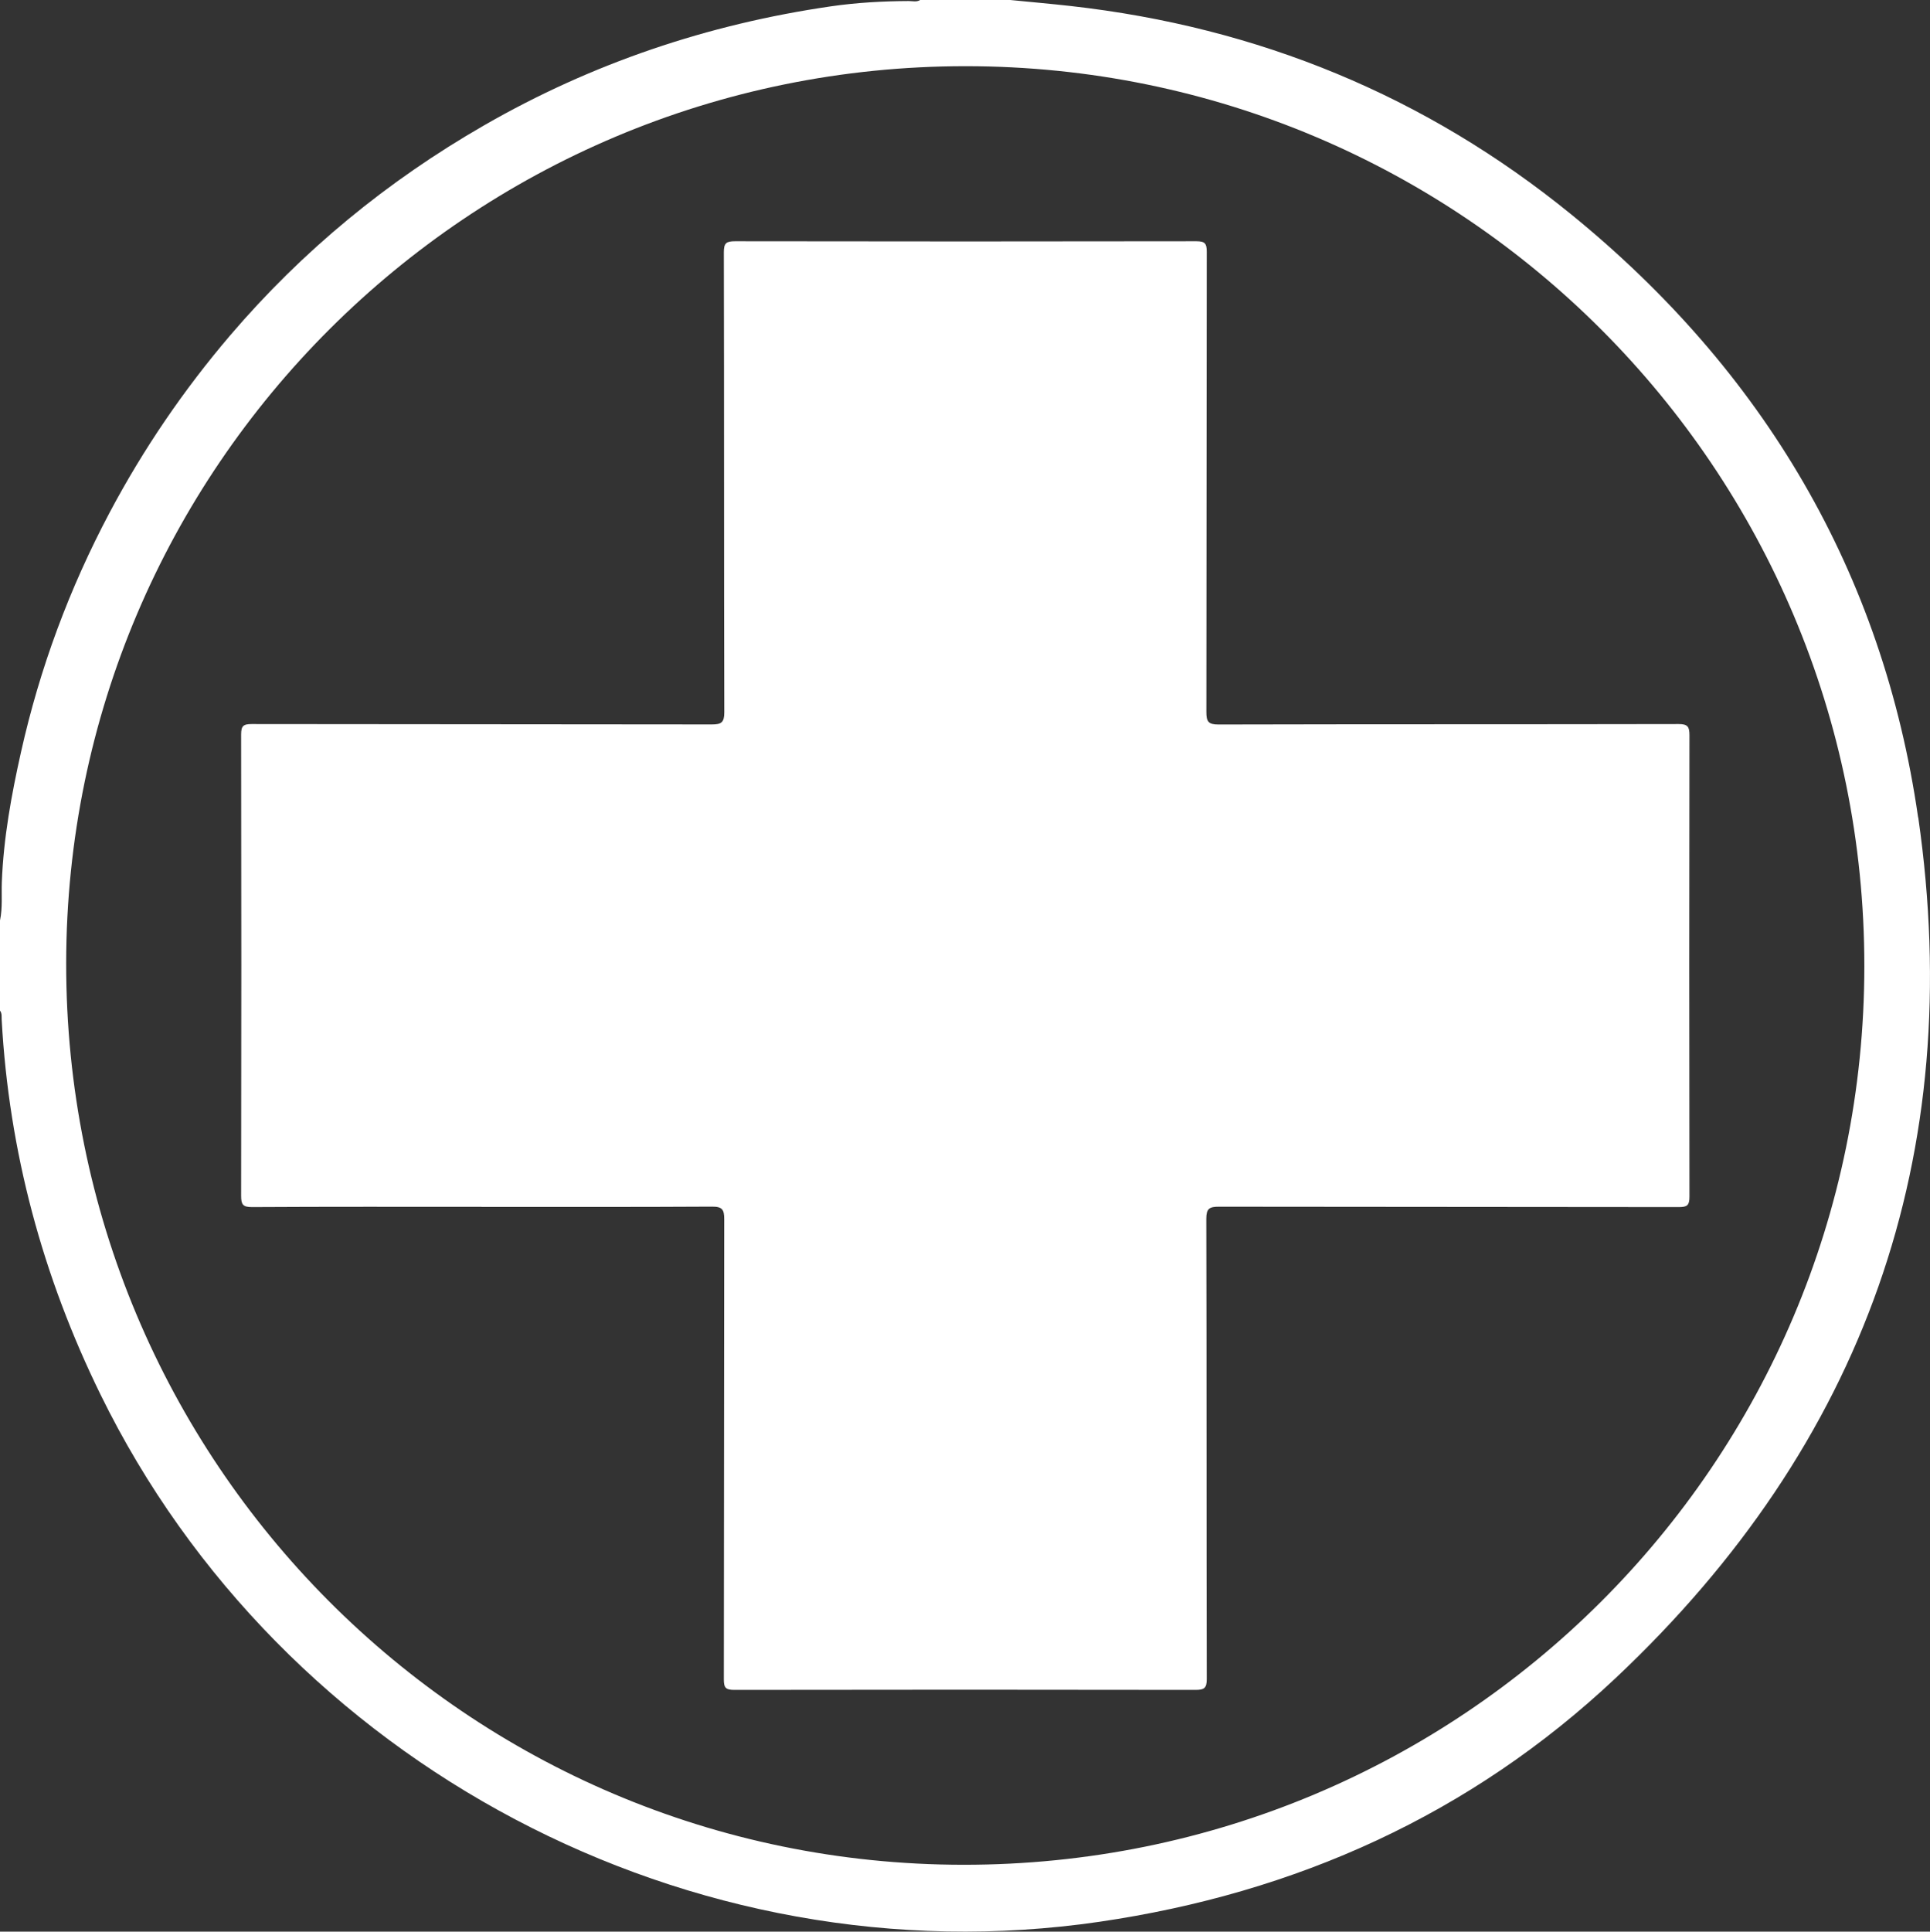 <?xml version="1.0" encoding="UTF-8"?>
<svg id="Layer_1" data-name="Layer 1" xmlns="http://www.w3.org/2000/svg" viewBox="0 0 297.51 297.69">
  <rect x="0" y="0" width="297.51" height="297.69" fill="#333333" stroke="none"/>
  <defs>
    <style>
      .cls-1 {
        fill: #fff;
        stroke-width: 0px;
      }
    </style>
  </defs>
  <path id="Circle" class="cls-1" d="m295.68,125.98c-5.44-37.77-23.83-68.8-53.44-92.91C219.75,14.76,193.9,4.17,165.07.93c-3.11-.35-6.22-.62-9.33-.93h-13.89c-.56.35-1.18.16-1.77.16-4.02.02-8.03.24-12.01.82-18.97,2.76-36.83,8.78-53.45,18.34-14.89,8.56-27.98,19.3-39.15,32.38-7.18,8.42-13.37,17.5-18.56,27.27-6.21,11.7-10.78,24.01-13.67,36.93-1.48,6.61-2.7,13.26-2.96,20.07-.07,1.96.13,3.94-.28,5.89v13.89c.33.43.23.95.26,1.43,1.12,20.29,6.3,39.51,15.24,57.75,27.94,57.03,91.13,90.42,153.94,81.25,30.34-4.43,57.27-16.54,79.61-37.56,38.31-36.05,54.14-80.6,46.65-132.64h-.02Zm-147.2,161.41c-76.52-.06-138.35-62.18-138.28-138.95.06-76.36,62.14-138.25,138.66-138.24,76.59.01,138.55,62.04,138.53,138.7-.02,76.66-62.09,138.54-138.9,138.49h-.01Z"/>
  <path id="Cross" class="cls-1" d="m74.22,185.99c-11.79,0-23.59-.03-35.38.04-1.41,0-1.67-.41-1.67-1.73.04-23.7.04-47.39,0-71.09,0-1.31.31-1.62,1.62-1.62,23.64.04,47.28.02,70.93.06,1.46,0,1.93-.29,1.93-1.87-.06-23.64-.02-47.28-.07-70.93,0-1.41.41-1.67,1.73-1.67,23.7.04,47.39.04,71.09,0,1.31,0,1.62.31,1.62,1.62-.04,23.64-.02,47.28-.06,70.93,0,1.46.29,1.93,1.87,1.93,23.64-.06,47.28-.02,70.93-.07,1.41,0,1.67.41,1.67,1.73-.04,23.7-.04,47.39,0,71.09,0,1.31-.31,1.62-1.62,1.62-23.64-.04-47.28-.02-70.93-.06-1.46,0-1.93.29-1.93,1.87.06,23.64.02,47.28.07,70.93,0,1.41-.41,1.67-1.73,1.67-23.7-.04-47.39-.04-71.09,0-1.31,0-1.62-.31-1.62-1.62.04-23.64.02-47.28.06-70.93,0-1.46-.29-1.94-1.87-1.93-11.85.07-23.7.04-35.55.04h0Z"/>
</svg>